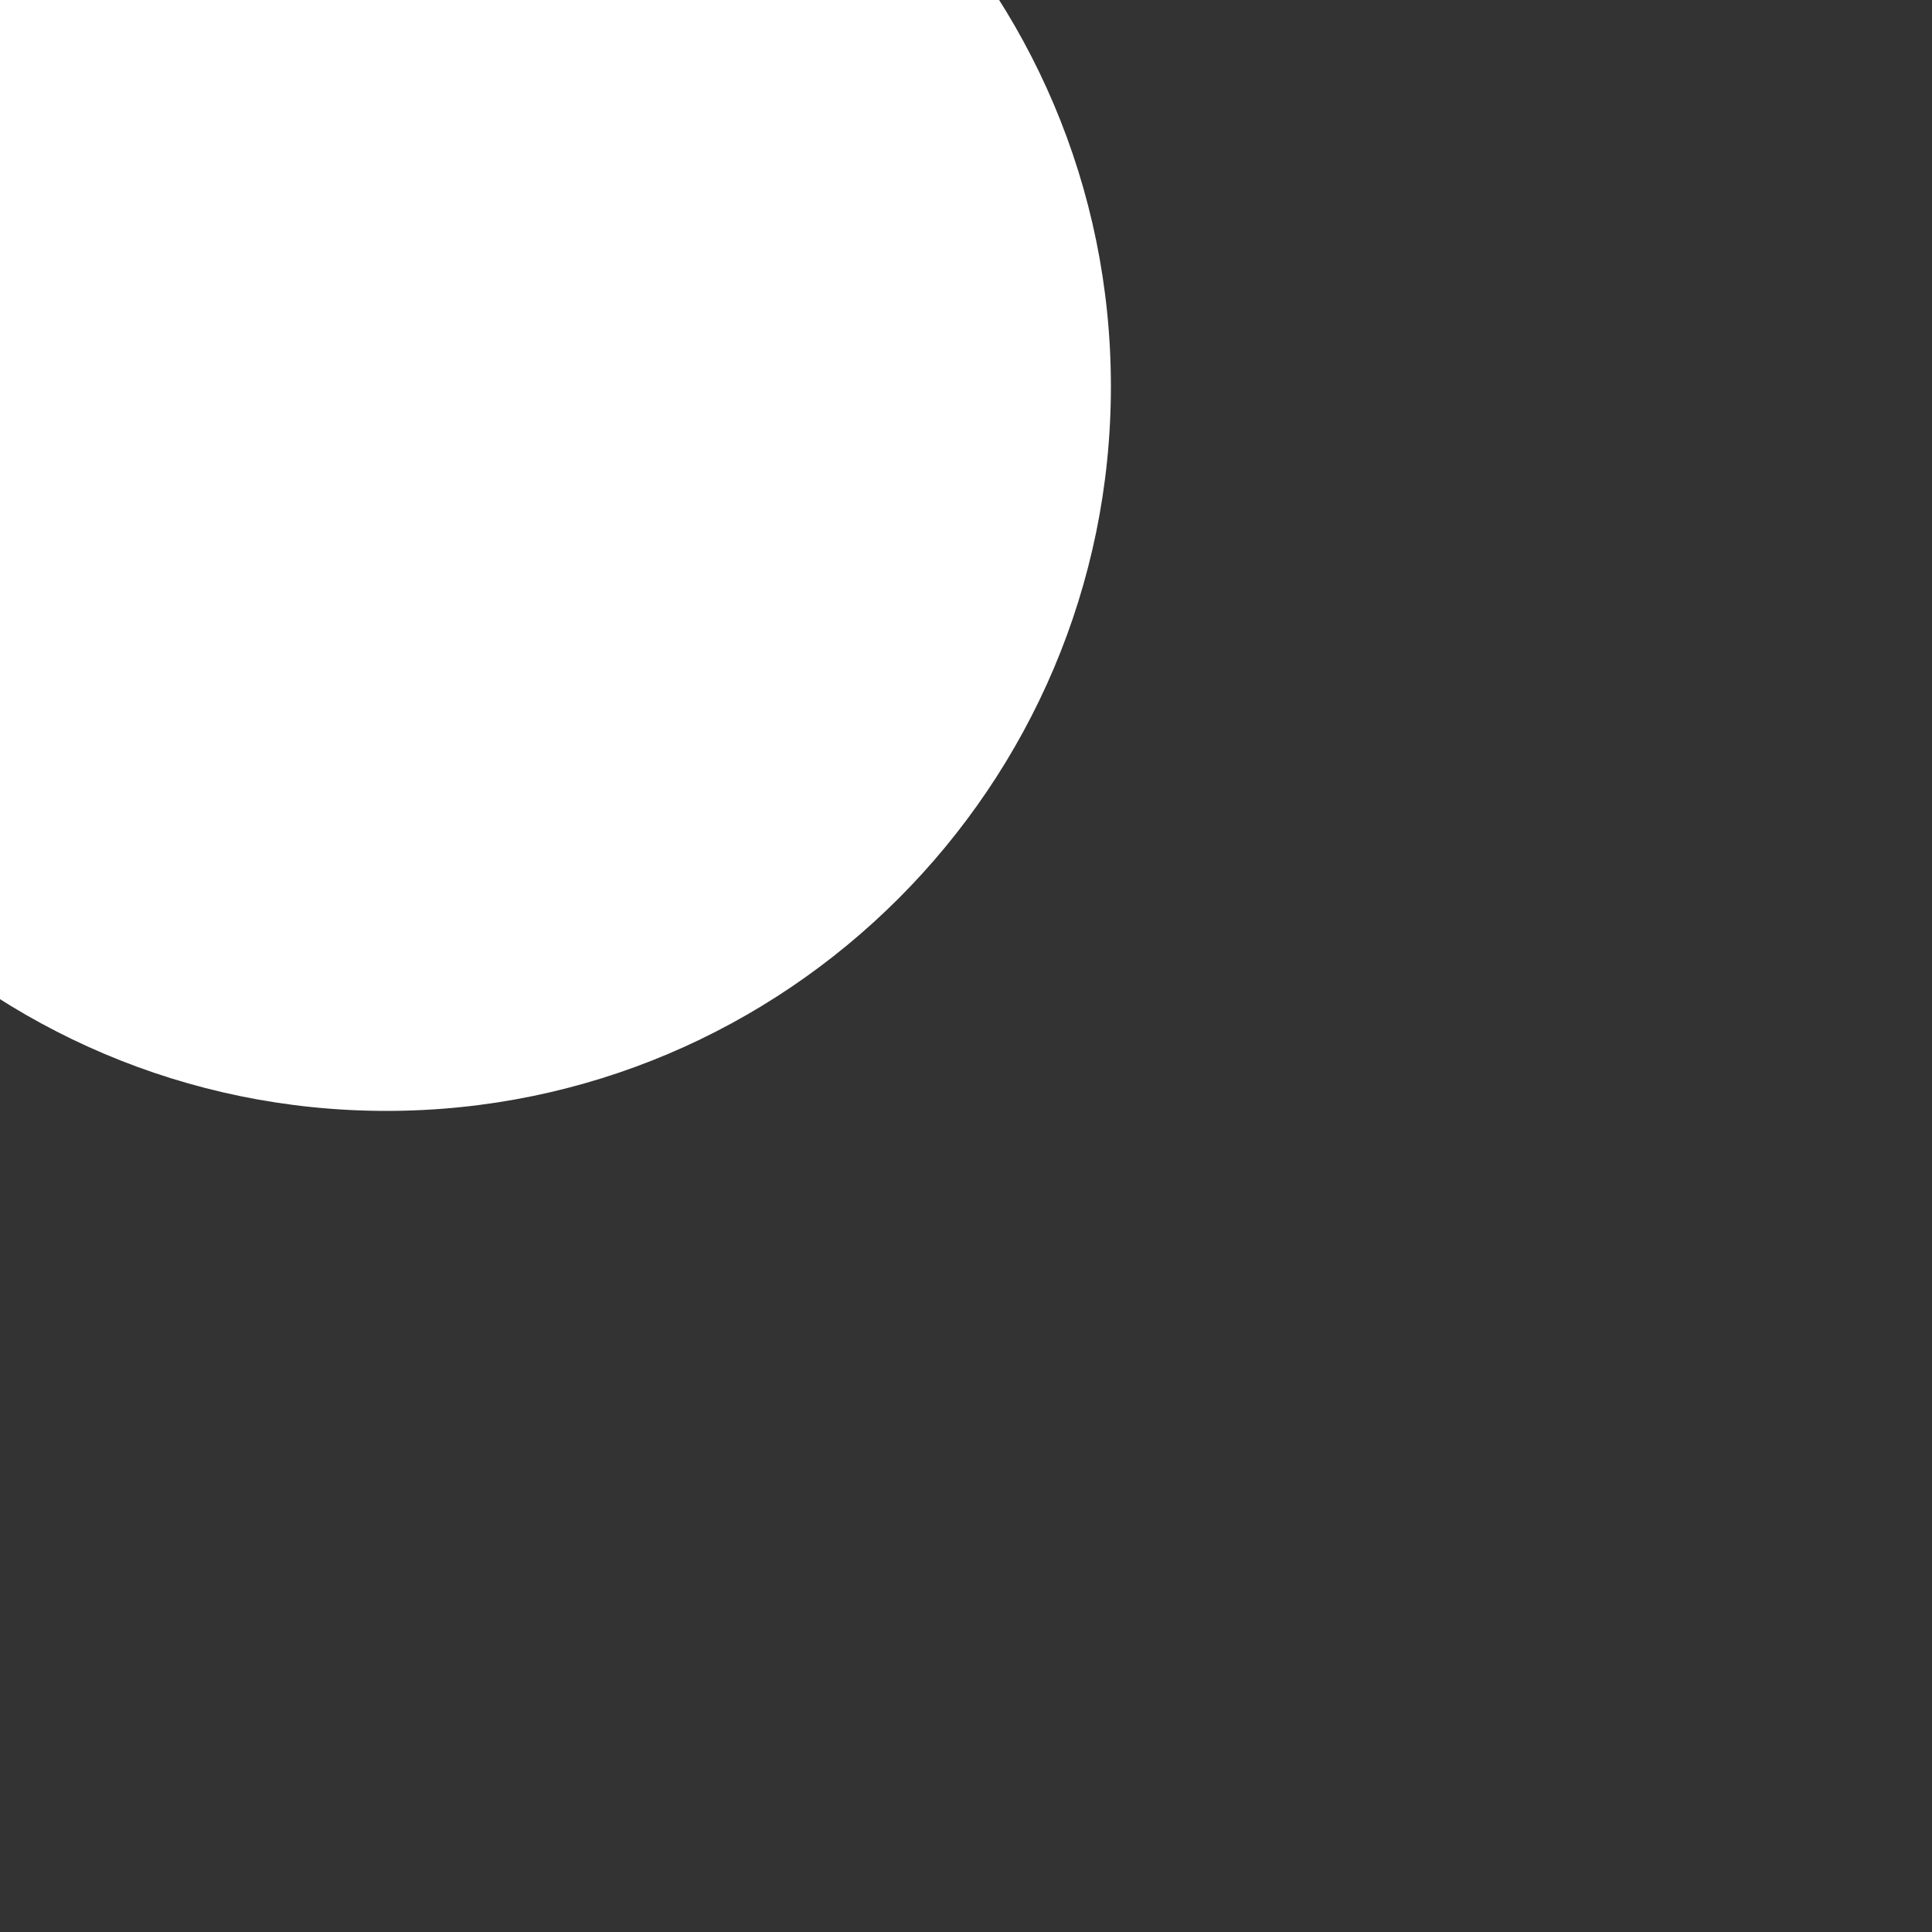 <?xml version="1.0" encoding="utf-8"?>
<!-- Generator: Adobe Illustrator 16.0.0, SVG Export Plug-In . SVG Version: 6.00 Build 0)  -->
<!DOCTYPE svg PUBLIC "-//W3C//DTD SVG 1.1//EN" "http://www.w3.org/Graphics/SVG/1.1/DTD/svg11.dtd">
<svg version="1.1"
	 id="svg3063" xmlns:dc="http://purl.org/dc/elements/1.1/" xmlns:cc="http://creativecommons.org/ns#" xmlns:rdf="http://www.w3.org/1999/02/22-rdf-syntax-ns#" xmlns:svg="http://www.w3.org/2000/svg" xmlns:sodipodi="http://sodipodi.sourceforge.net/DTD/sodipodi-0.dtd" xmlns:inkscape="http://www.inkscape.org/namespaces/inkscape" sodipodi:docname="dot.svg" inkscape:version="0.48.5 r10040"
	 xmlns="http://www.w3.org/2000/svg" xmlns:xlink="http://www.w3.org/1999/xlink" x="0px" y="0px" width="20px" height="20px"
	 viewBox="0 0 20 20" enable-background="new 0 0 20 20" xml:space="preserve">
<rect x="0" y="0" width="20" height="20" fill="#333333" stroke="none"/>
<sodipodi:namedview  showgrid="true" inkscape:cy="-2.4069039" inkscape:cx="-4.6487999" inkscape:zoom="22.4" borderopacity="1.0" bordercolor="#666666" pagecolor="#ffffff" id="base" inkscape:window-maximized="0" inkscape:window-height="731" inkscape:current-layer="layer1" inkscape:pageshadow="2" inkscape:document-units="px" inkscape:window-x="250" inkscape:window-y="96" inkscape:pageopacity="0.0" inkscape:window-width="1248">
	<inkscape:grid  type="xygrid" enabled="true" visible="true" empspacing="5" id="grid3071" snapvisiblegridlinesonly="true">
		</inkscape:grid>
</sodipodi:namedview>
<g id="layer1" transform="translate(0,-1044.362)" inkscape:label="Layer 1" inkscape:groupmode="layer">
	
		<path id="path2989" sodipodi:ry="40" sodipodi:rx="40" sodipodi:cy="332.36218" sodipodi:cx="240" sodipodi:type="arc" fill="#FFFFFF" d="
		M11.5,1048.362c0,4.137-3.363,7.5-7.5,7.5c-4.14,0-7.5-3.363-7.5-7.5c0-4.14,3.36-7.5,7.5-7.5
		C8.137,1040.862,11.5,1044.223,11.5,1048.362z"/>
</g>
</svg>
